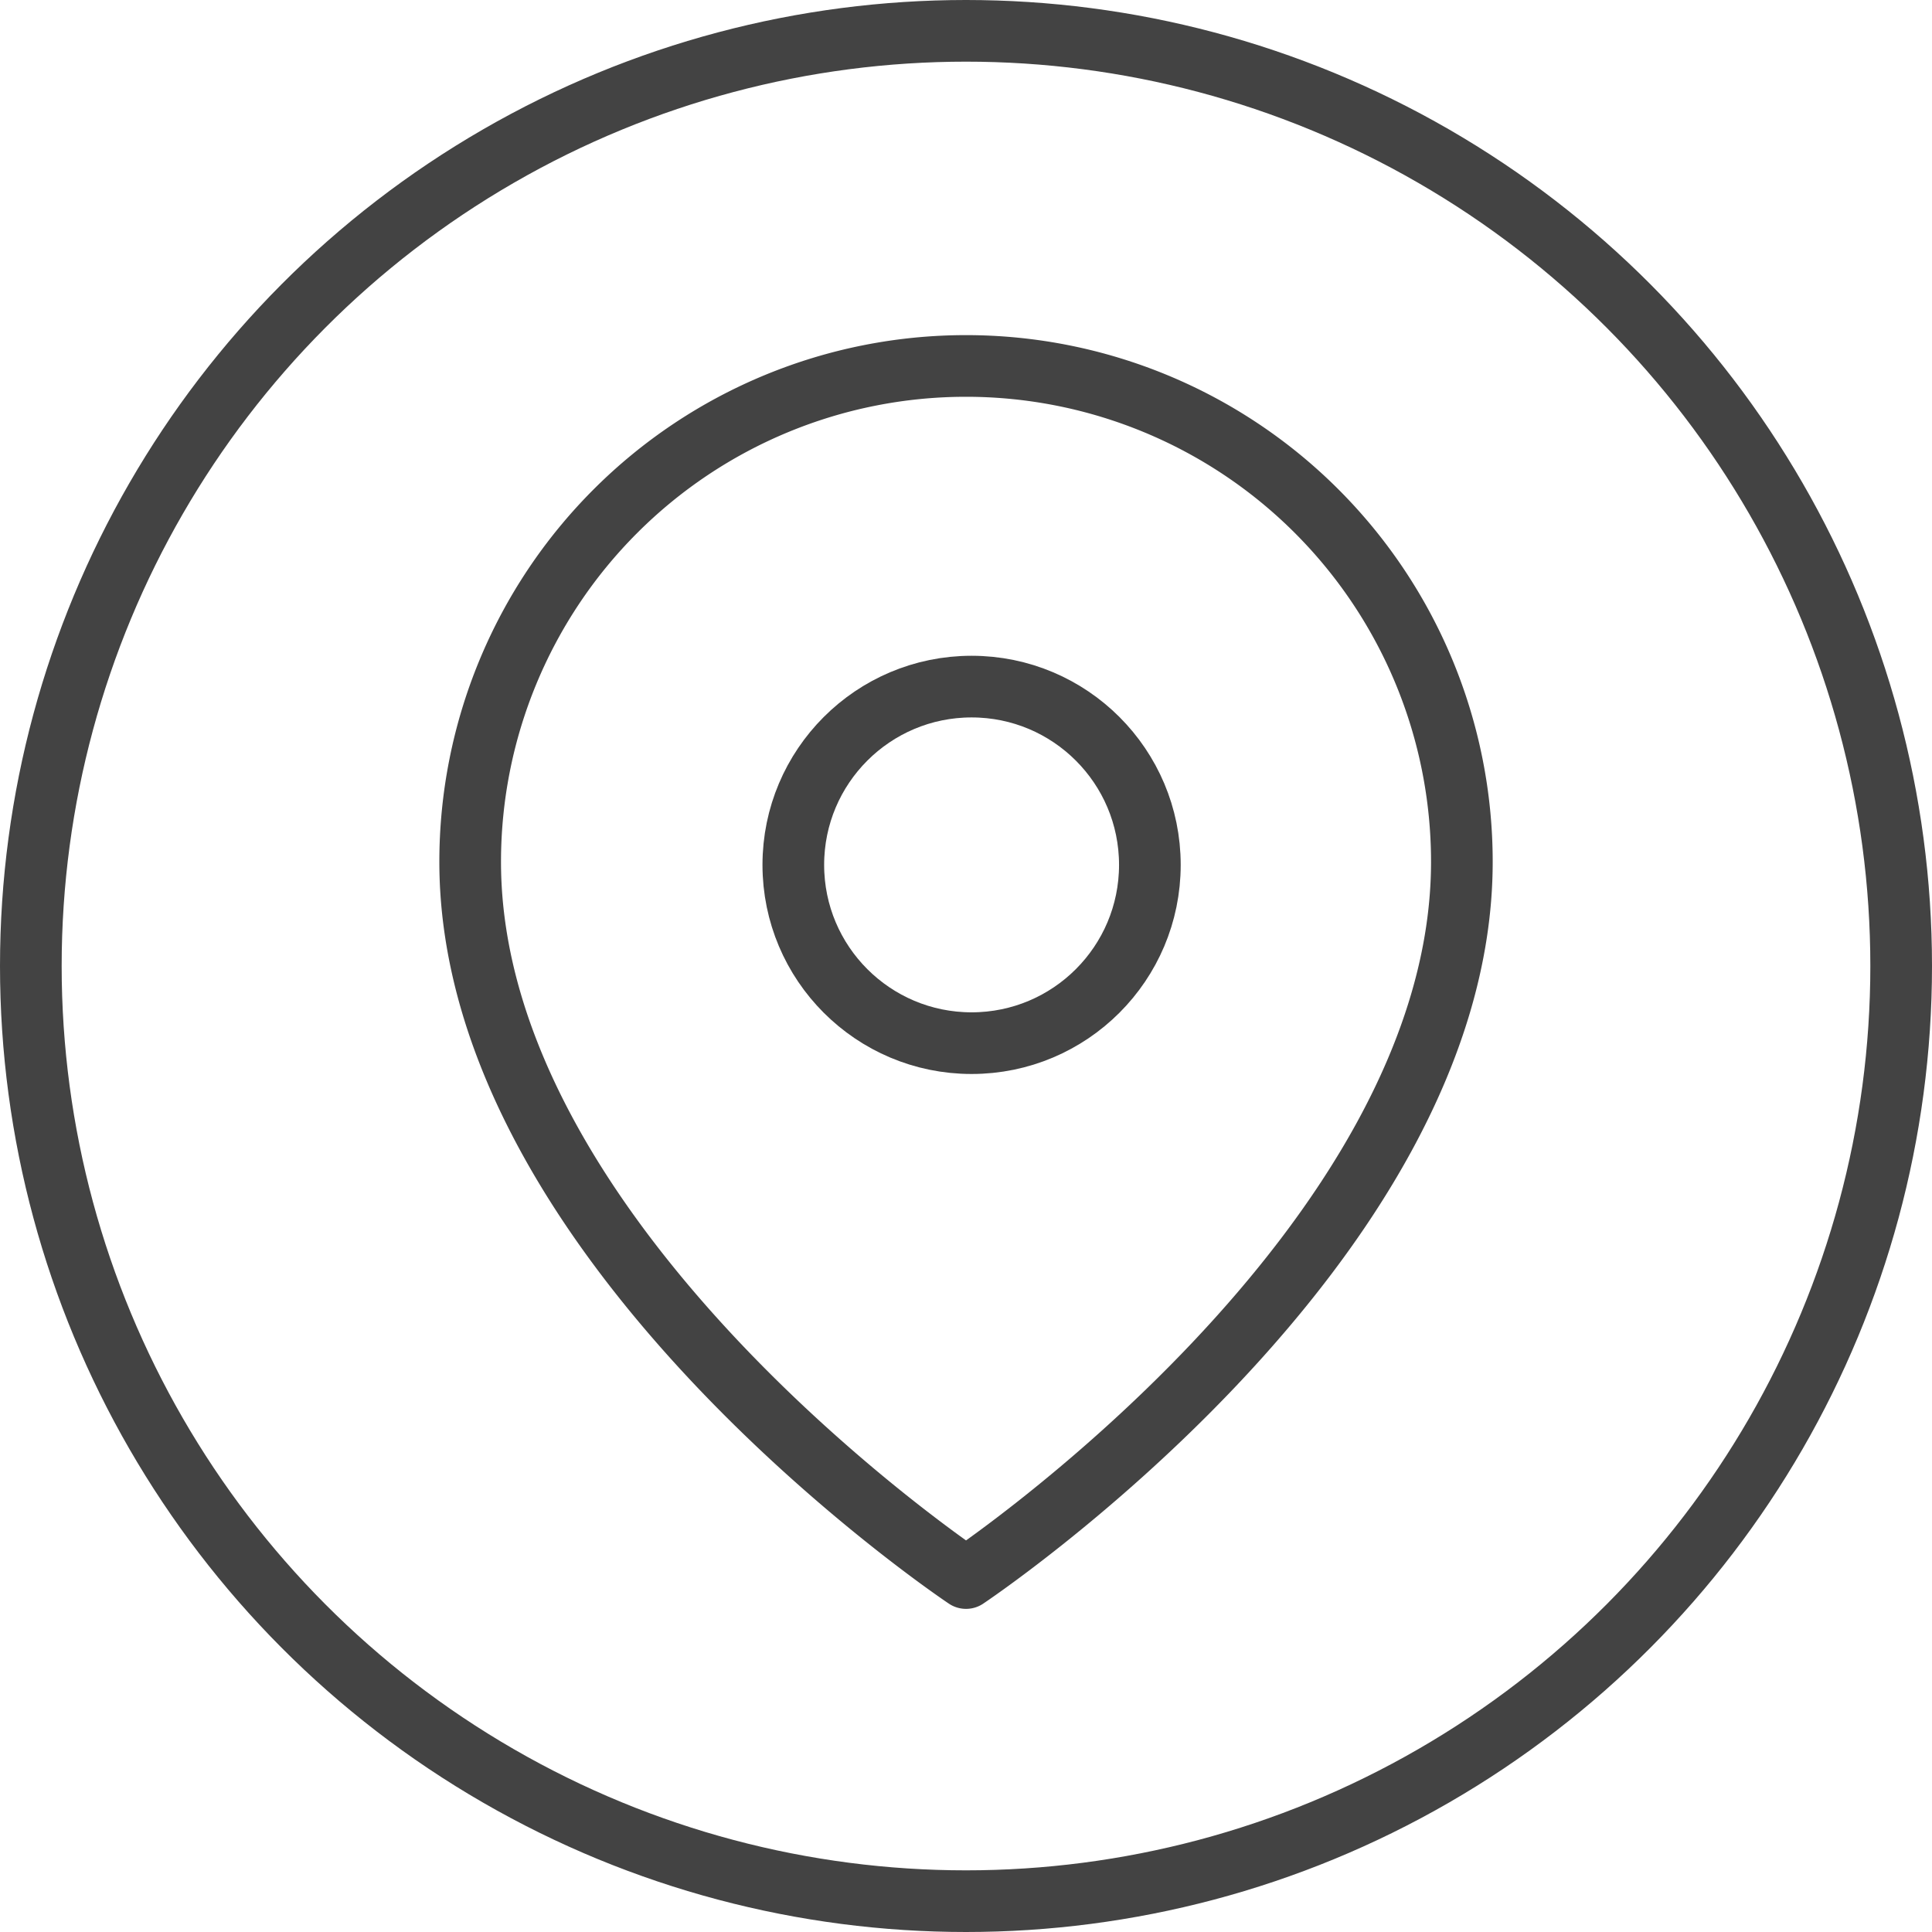 <svg xmlns="http://www.w3.org/2000/svg" width="47" height="47" viewBox="0 0 47 47">
  <g id="Grupo_573" data-name="Grupo 573" transform="translate(-309 -1591.124)">
    <g id="Grupo_554" data-name="Grupo 554" transform="translate(-1 543.124)">
      <g id="Grupo_332" data-name="Grupo 332">
        <g id="Grupo_260" data-name="Grupo 260" transform="translate(-714 1105)">
          <g id="Elipse_16" data-name="Elipse 16" transform="translate(1024 -57)" fill="none" stroke="#434343" stroke-width="1.5">
            <circle cx="23.5" cy="23.5" r="23.5" stroke="none"/>
            <circle cx="23.5" cy="23.5" r="22.75" fill="none"/>
          </g>
        </g>
      </g>
    </g>
    <g id="map-pin_1_" data-name="map-pin (1)" transform="translate(317.438 1599.026)">
      <path id="Trazado_270" data-name="Trazado 270" d="M27.125,13.063c0,9.382-12.062,17.424-12.062,17.424S3,22.444,3,13.063a12.062,12.062,0,1,1,24.125,0Z" transform="translate(0)" fill="none" stroke="#434343" stroke-linecap="round" stroke-linejoin="round" stroke-width="1.5"/>
      <circle id="Elipse_113" data-name="Elipse 113" cx="4.337" cy="4.337" r="4.337" transform="translate(10.861 8.801)" fill="none" stroke="#434343" stroke-linecap="round" stroke-linejoin="round" stroke-width="1.5"/>
    </g>
  </g>
</svg>

